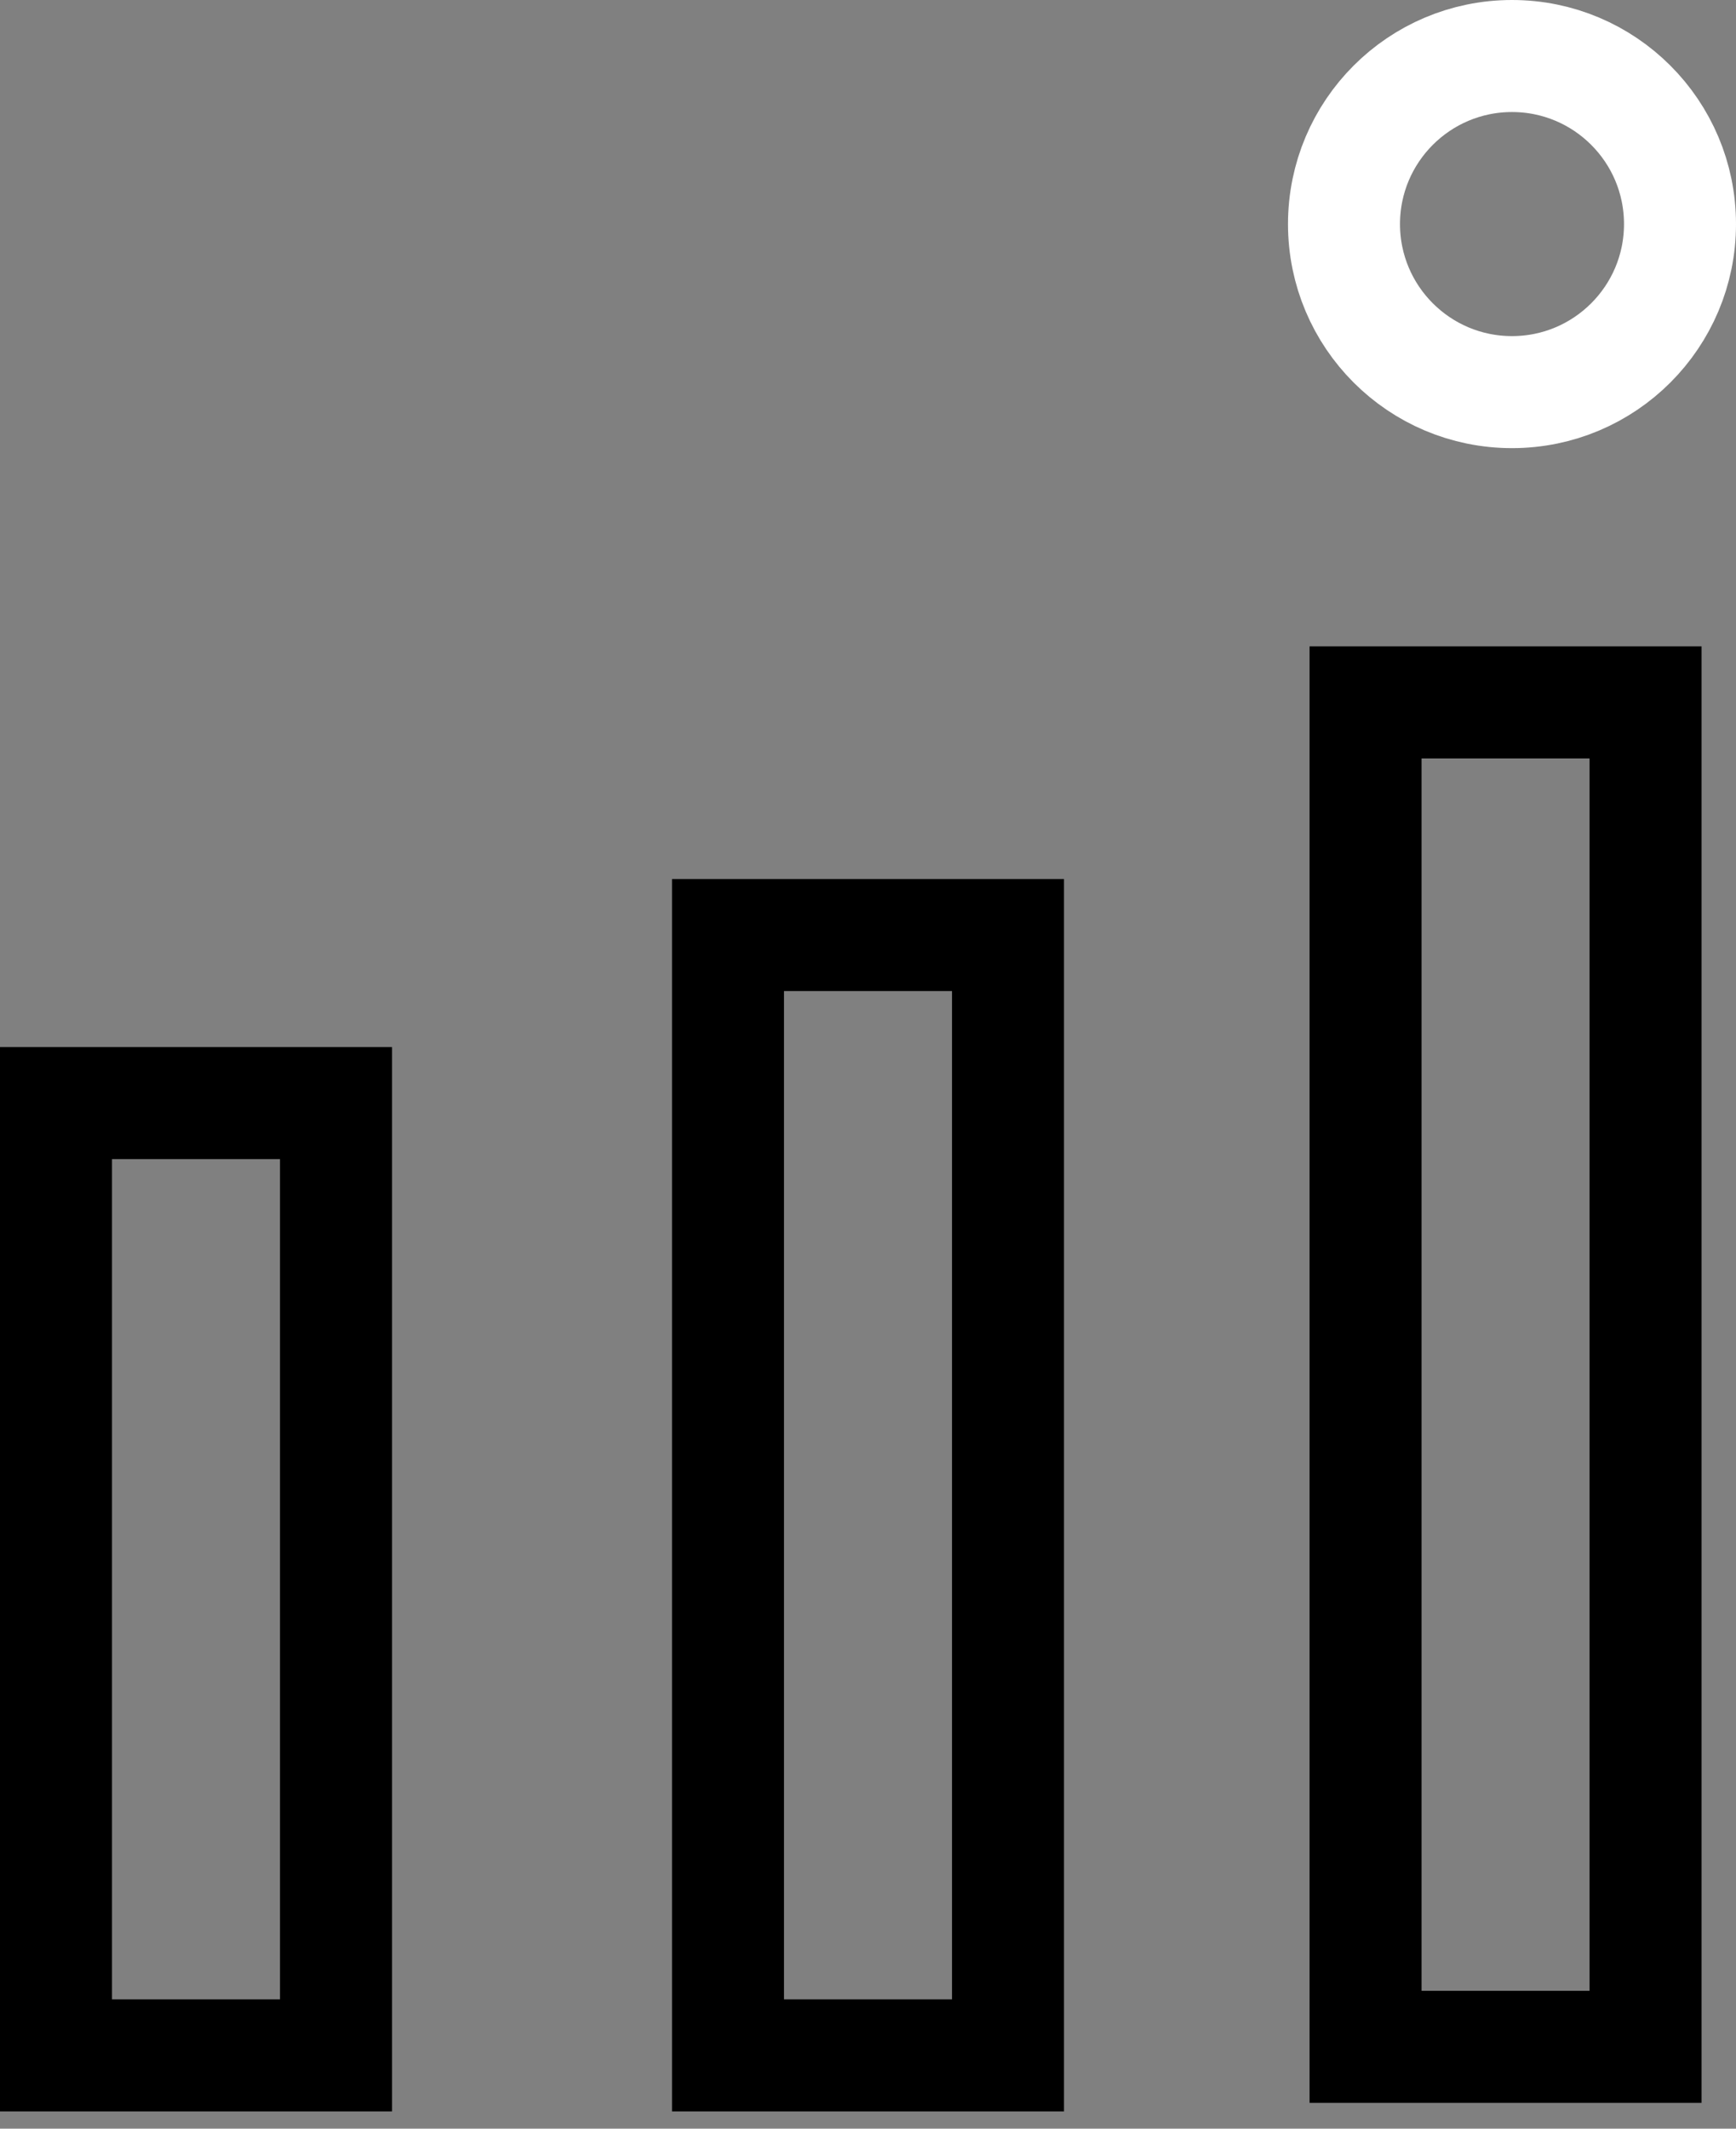 <svg width="31" height="38" viewBox="0 0 31 38" fill="none" xmlns="http://www.w3.org/2000/svg">
<rect x="0" y="0" width="31" height="38" fill="#808080" stroke="none"/>
<rect x="1" y="19.692" width="5" height="17" stroke="black" stroke-width="2"/>
<rect x="13" y="16.692" width="5" height="20" stroke="black" stroke-width="2"/>
<rect x="24.385" y="12.539" width="5" height="24" stroke="black" stroke-width="2"/>
<circle cx="27" cy="4" r="3" stroke="white" stroke-width="2"/>
</svg>

